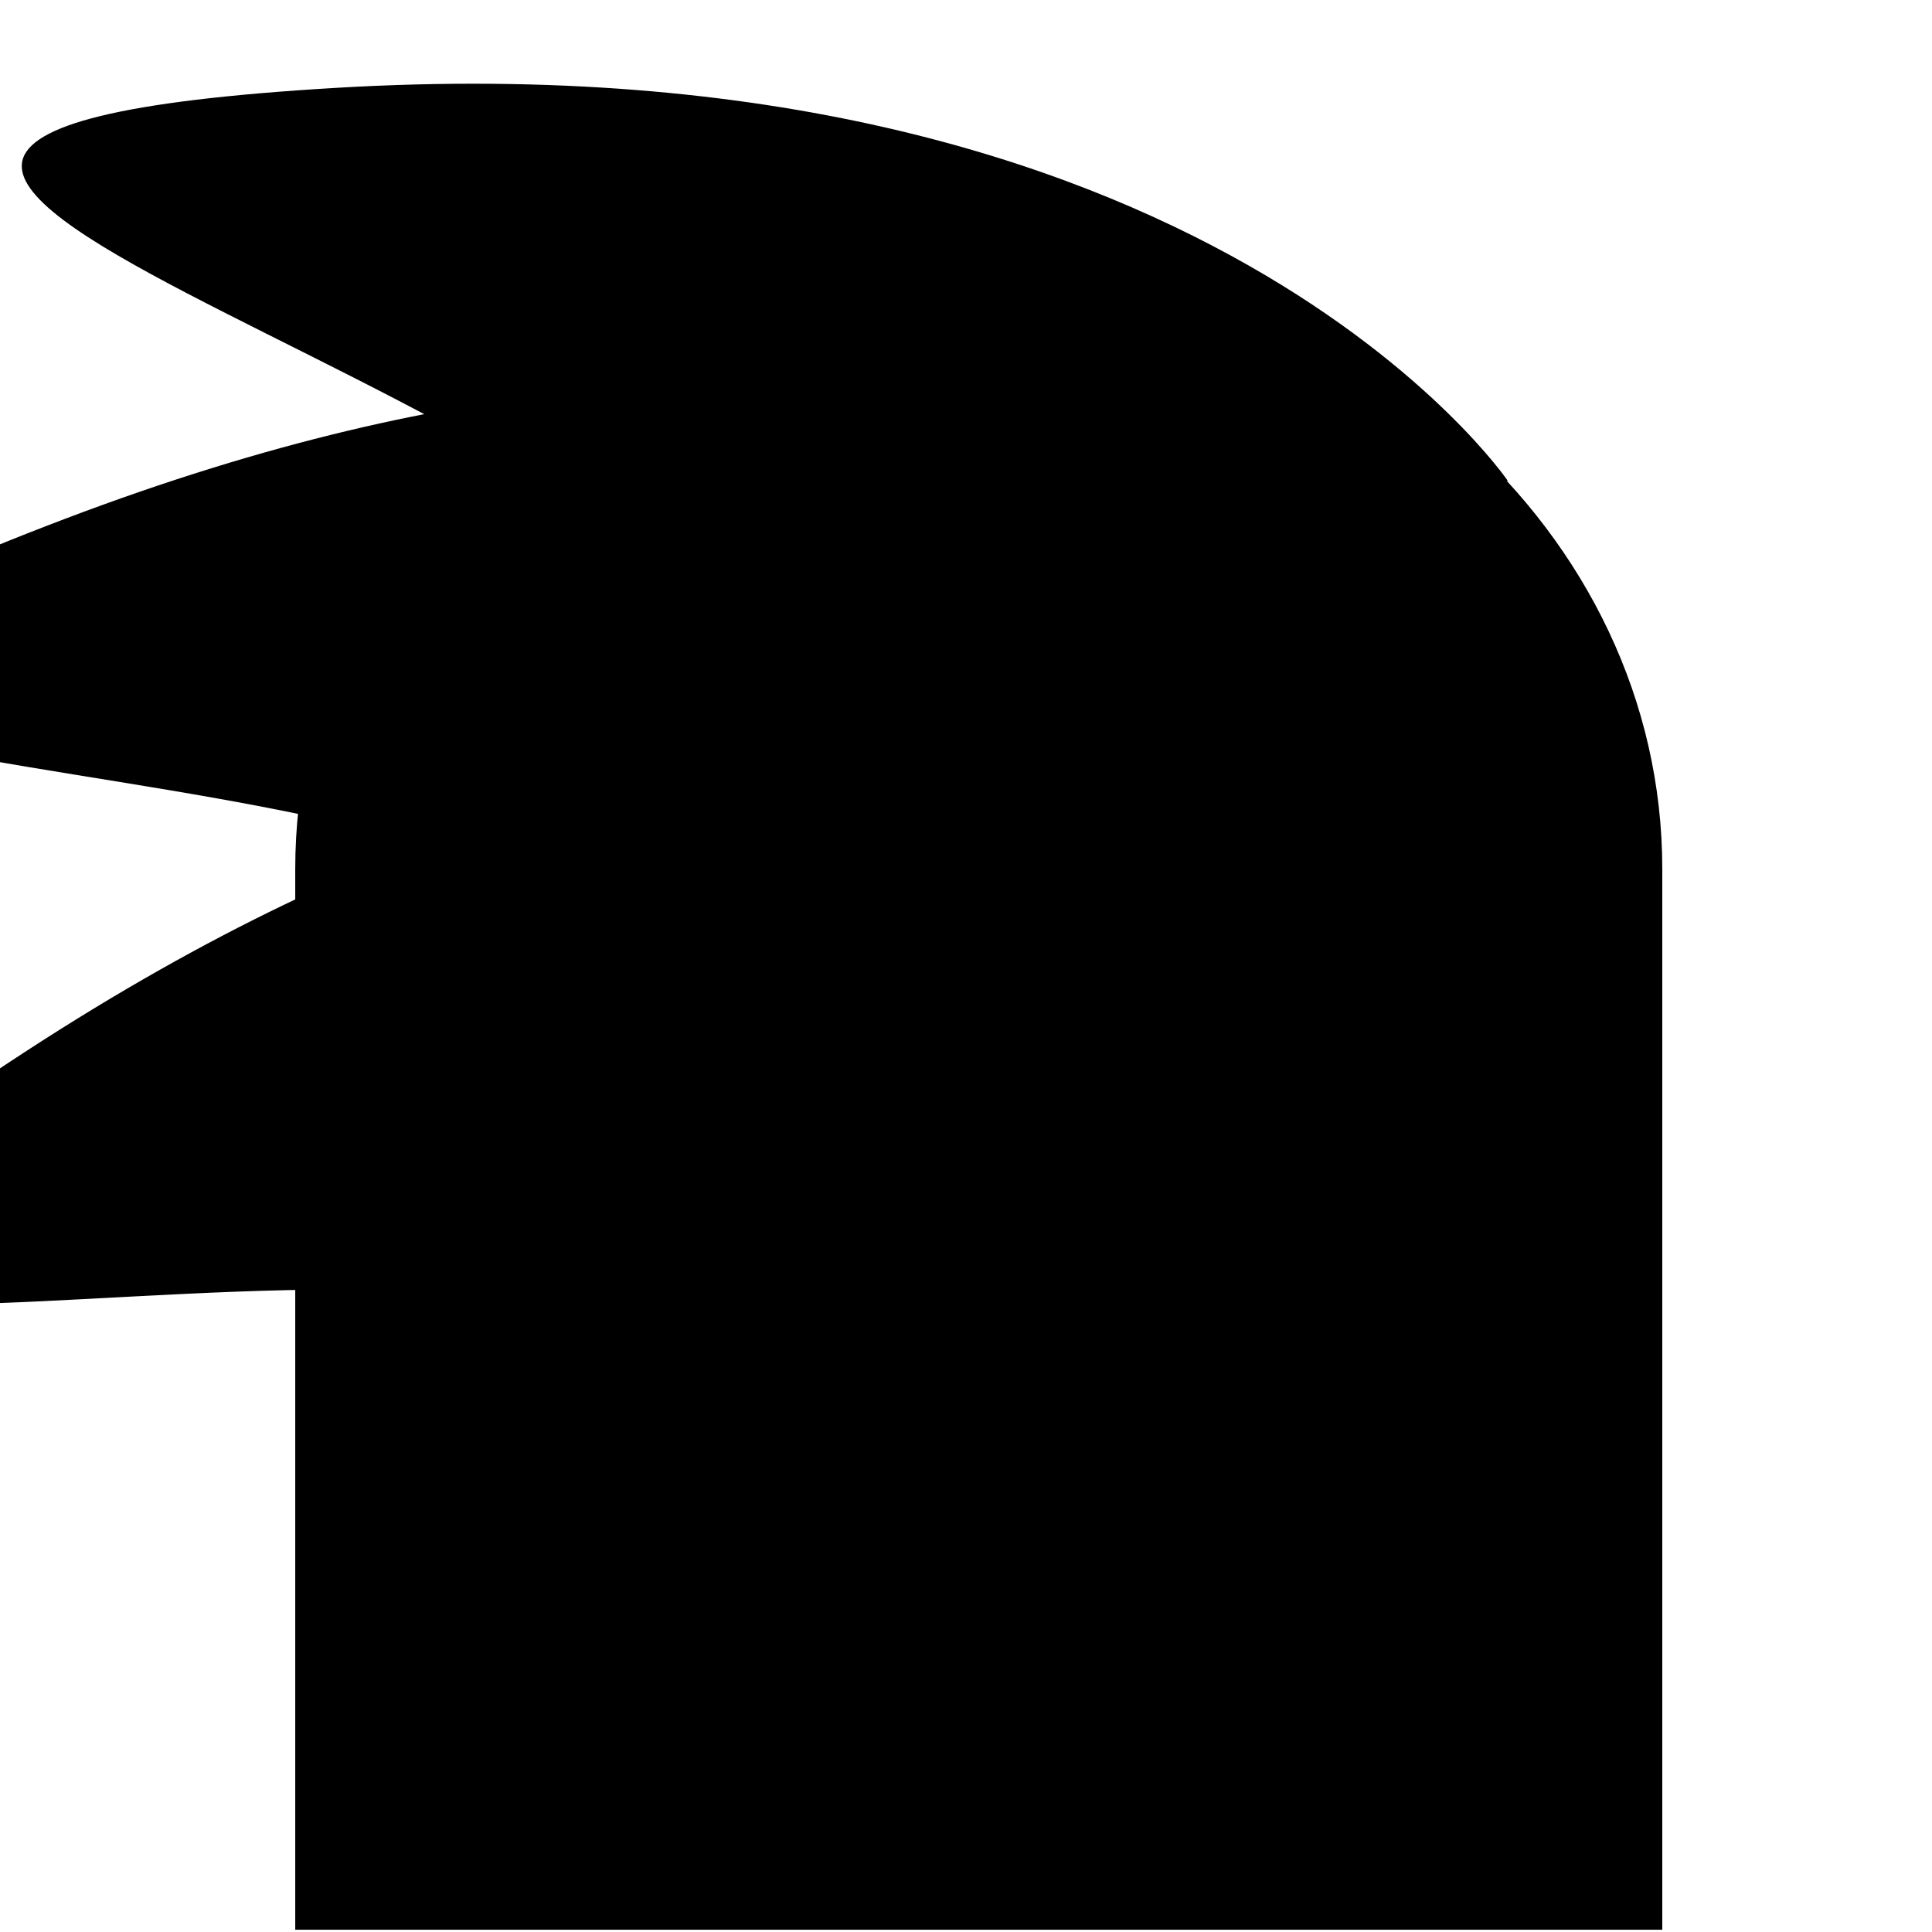 <svg xmlns="http://www.w3.org/2000/svg" width="300" height="300" viewBox="0 0 300 300">
  <g fill-rule="evenodd" transform="translate(-33 13)">
    <path d="M291.119,286.646 L291.119,121.934 C291.119,69.521 243.599,27.031 184.982,27.031 C126.364,27.031 78.844,69.521 78.844,121.934 L78.844,286.646 L291.119,286.646 Z"/>
    <path d="M267.119,61.646 C267.119,61.646 220.119,-7.354 85.119,0.646 C-49.881,8.646 137.119,46.646 149.119,93.646"/>
    <path d="M219.81,69.848 C219.81,69.848 169.487,19.593 43.051,67.581 C-83.385,115.569 106.423,95.934 131.924,137.198"/>
    <path d="M210.3,114.86 C210.3,114.86 150.448,76.444 37.095,150.2 C-76.259,223.957 105.045,164.441 138.73,199.345"/>
  </g>
</svg>
